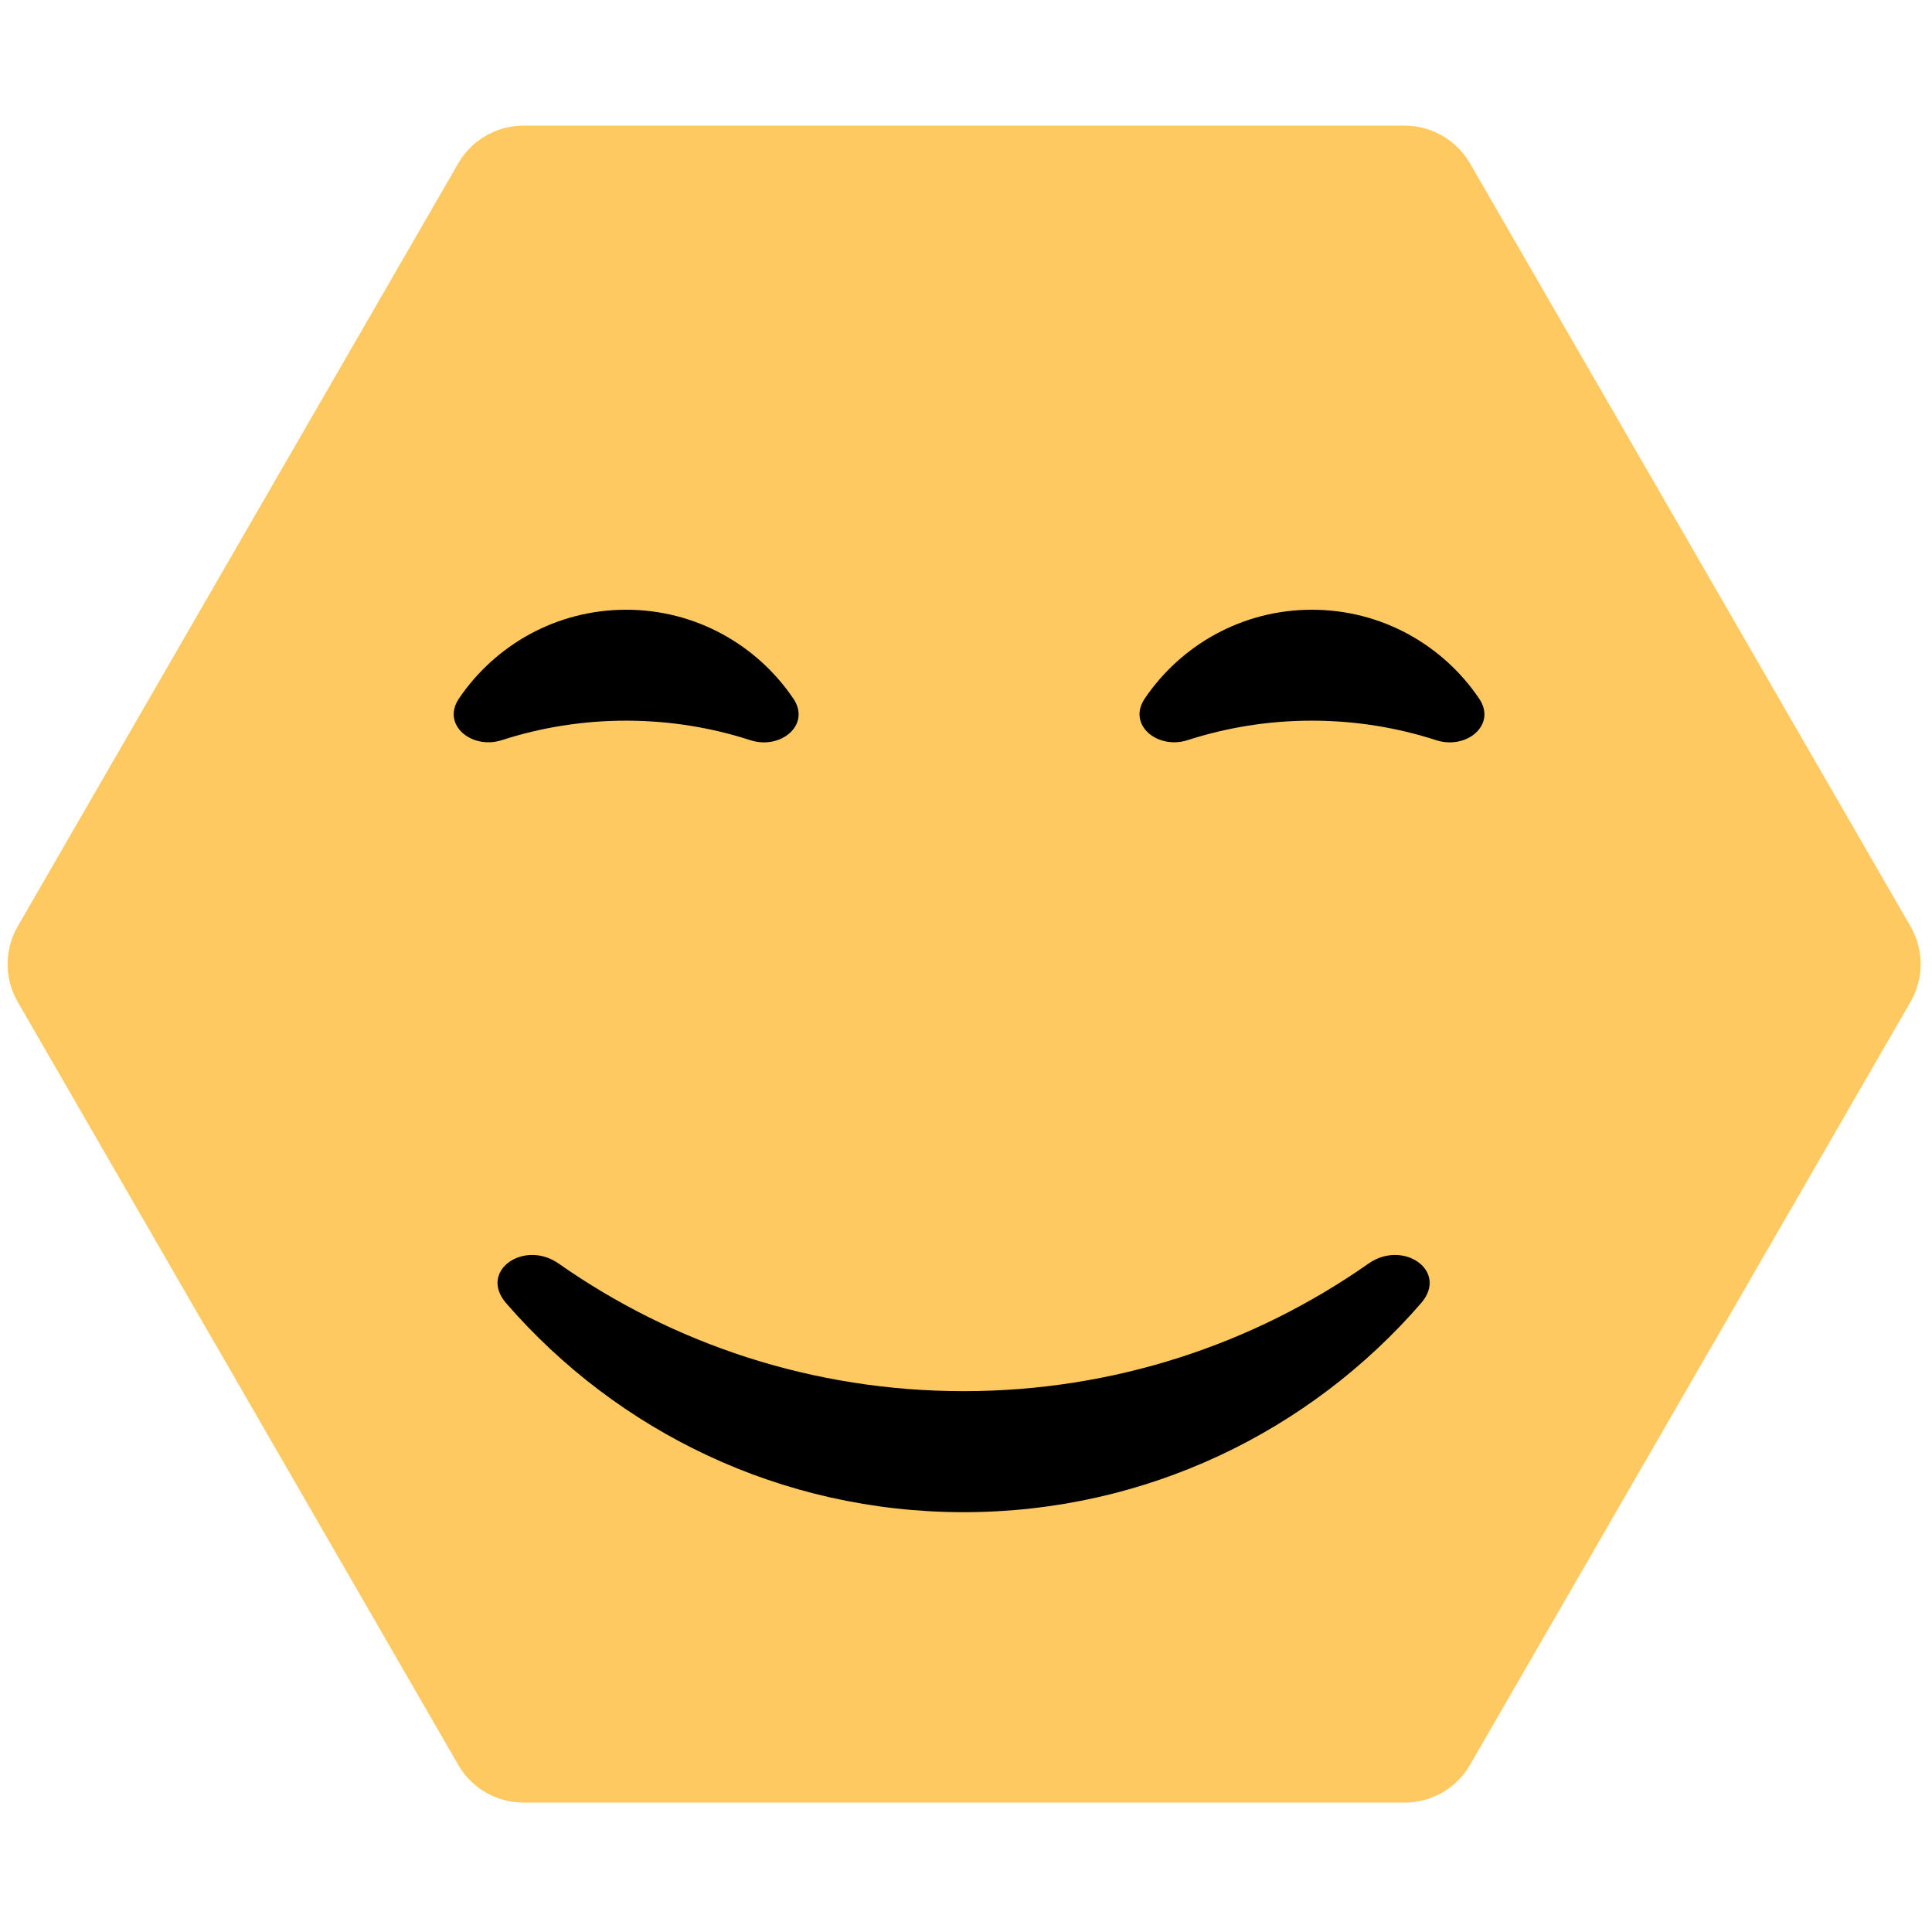<svg width="512" height="512" viewBox="0 0 512 512" fill="none" xmlns="http://www.w3.org/2000/svg">
<path d="M372.245 33.292C379.39 33.292 385.993 37.104 389.565 43.292L506.31 245.5C509.883 251.688 509.883 259.312 506.31 265.5L389.565 467.708C385.993 473.896 379.39 477.708 372.245 477.708L138.755 477.708C131.61 477.708 125.007 473.896 121.435 467.708L4.69 265.5C1.117 259.312 1.117 251.688 4.69 245.5L121.435 43.292C125.007 37.104 131.61 33.292 138.755 33.292L372.245 33.292Z" fill="#FFC961"/>
<path d="M165.904 190.984C154.424 190.984 143.368 192.793 133.003 196.142C125.007 198.726 116.92 192.074 121.63 185.114C131.24 170.916 147.495 161.584 165.93 161.584C184.378 161.584 200.643 170.929 210.25 185.143C214.956 192.106 206.865 198.752 198.87 196.163C188.486 192.801 177.407 190.984 165.904 190.984Z" fill="black"/>
<path d="M347.65 190.984C336.171 190.984 325.115 192.793 314.75 196.142C306.753 198.726 298.667 192.074 303.377 185.114C312.987 170.916 329.242 161.584 347.677 161.584C366.125 161.584 382.39 170.929 391.997 185.143C396.703 192.106 388.612 198.752 380.617 196.163C370.233 192.801 359.154 190.984 347.65 190.984Z" fill="black"/>
<path d="M148.068 334.866C178.446 356.169 215.445 368.671 255.364 368.671C295.283 368.671 332.282 356.169 362.66 334.866C371.884 328.397 383.979 336.838 376.6 345.353C347.196 379.282 303.786 400.744 255.364 400.744C206.942 400.744 163.532 379.282 134.128 345.353C126.749 336.838 138.844 328.397 148.068 334.866Z" fill="black"/>
</svg>
